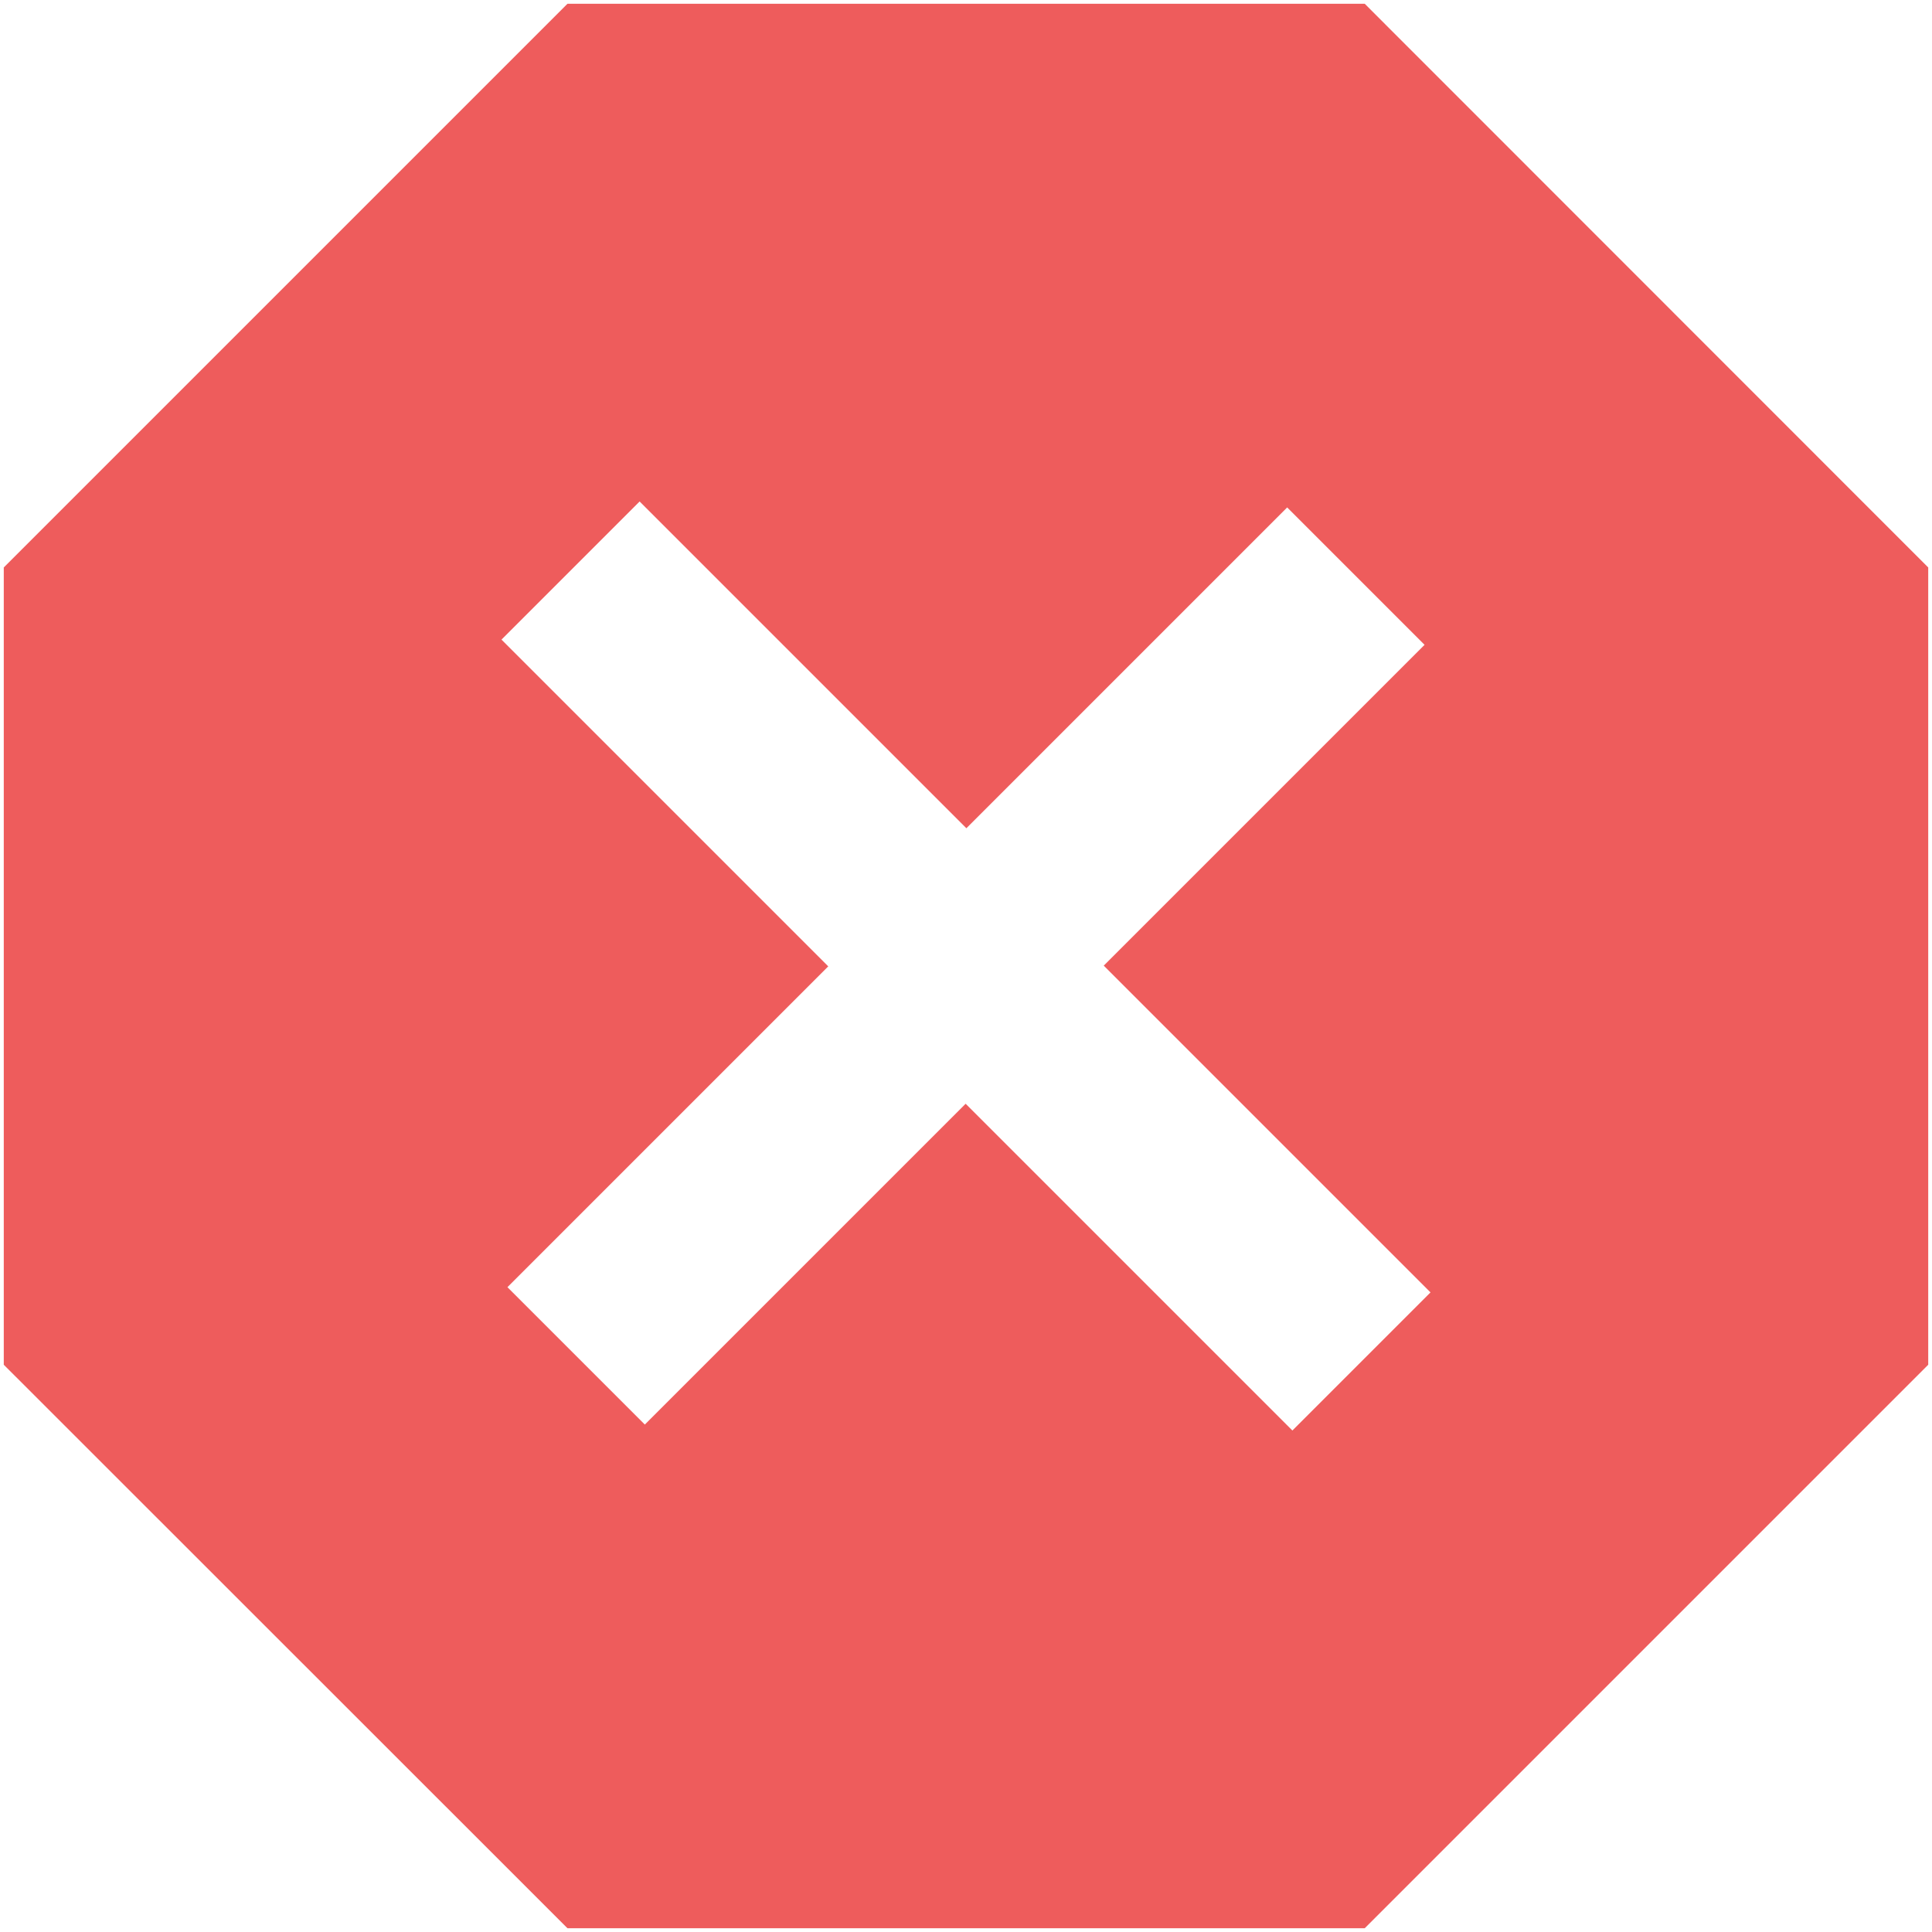 <?xml version="1.0" encoding="utf-8"?>
<!-- Generator: Adobe Illustrator 16.0.0, SVG Export Plug-In . SVG Version: 6.00 Build 0)  -->
<!DOCTYPE svg PUBLIC "-//W3C//DTD SVG 1.1//EN" "http://www.w3.org/Graphics/SVG/1.1/DTD/svg11.dtd">
<svg version="1.1" xmlns="http://www.w3.org/2000/svg" xmlns:xlink="http://www.w3.org/1999/xlink" x="0px" y="0px" width="1024px"
	 height="1024px" viewBox="0 0 1024 1024" enable-background="new 0 0 1024 1024" xml:space="preserve">
<g id="Error" fill="#ee5c5c">
	<path d="M723.336,2H300.771L2,300.771v422.565L300.771,1022h422.565L1022,723.336V300.771L723.336,2z M684.992,758.2
		L511.807,585.015L341.77,755.052l-72.821-72.821l170.037-170.037L265.8,339.007l73.208-73.208l173.186,173.186L682.23,268.949
		l72.821,72.821L585.015,511.807L758.2,684.992L684.992,758.2z"/>
</g>
</svg>
